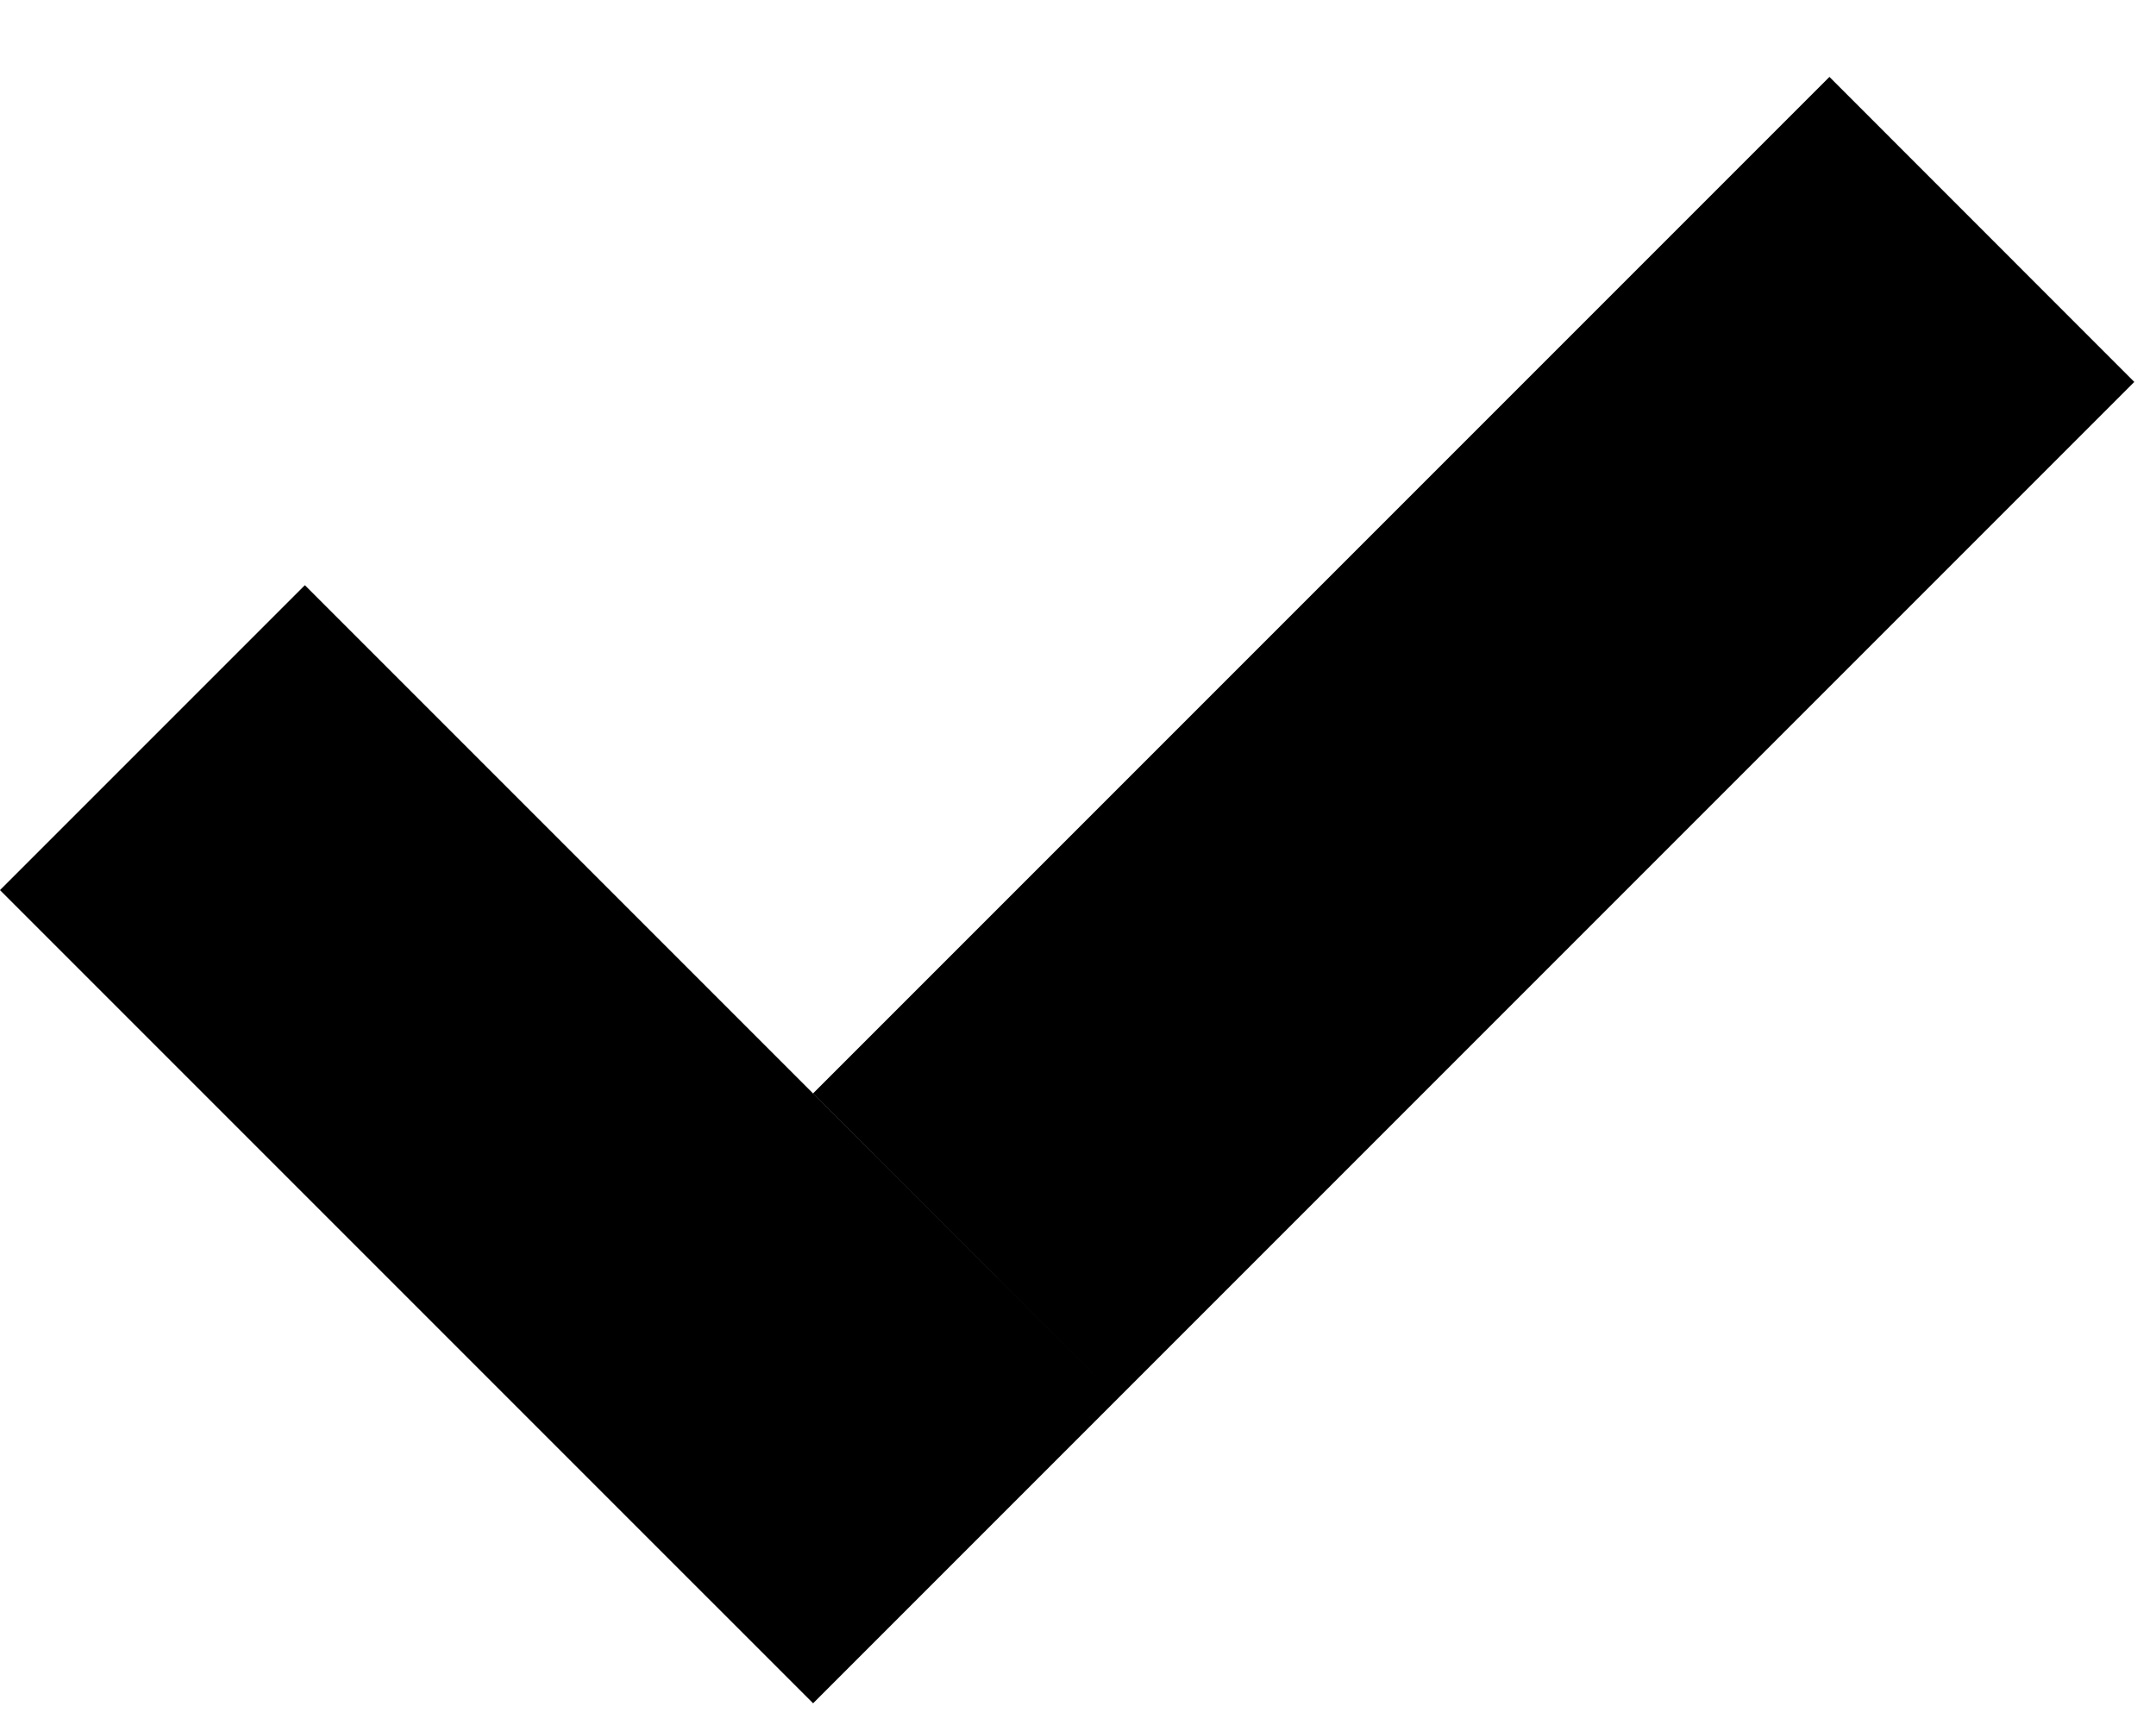 <svg xmlns="http://www.w3.org/2000/svg" width="15" height="12" viewBox="0 0 15 12">
  <path fill="#000000" fill-rule="evenodd" d="M-9.81807298e-05,6.192 L2.121,4.071 L7.778,9.728 L5.657,11.849 L-9.81807298e-05,6.192 L-9.81807298e-05,6.192 L-9.81807298e-05,6.192 Z M5.657,7.606 L12.728,0.535 L14.849,2.657 L7.778,9.728 L5.657,7.606 L5.657,7.606 L5.657,7.606 Z"/>
</svg>
